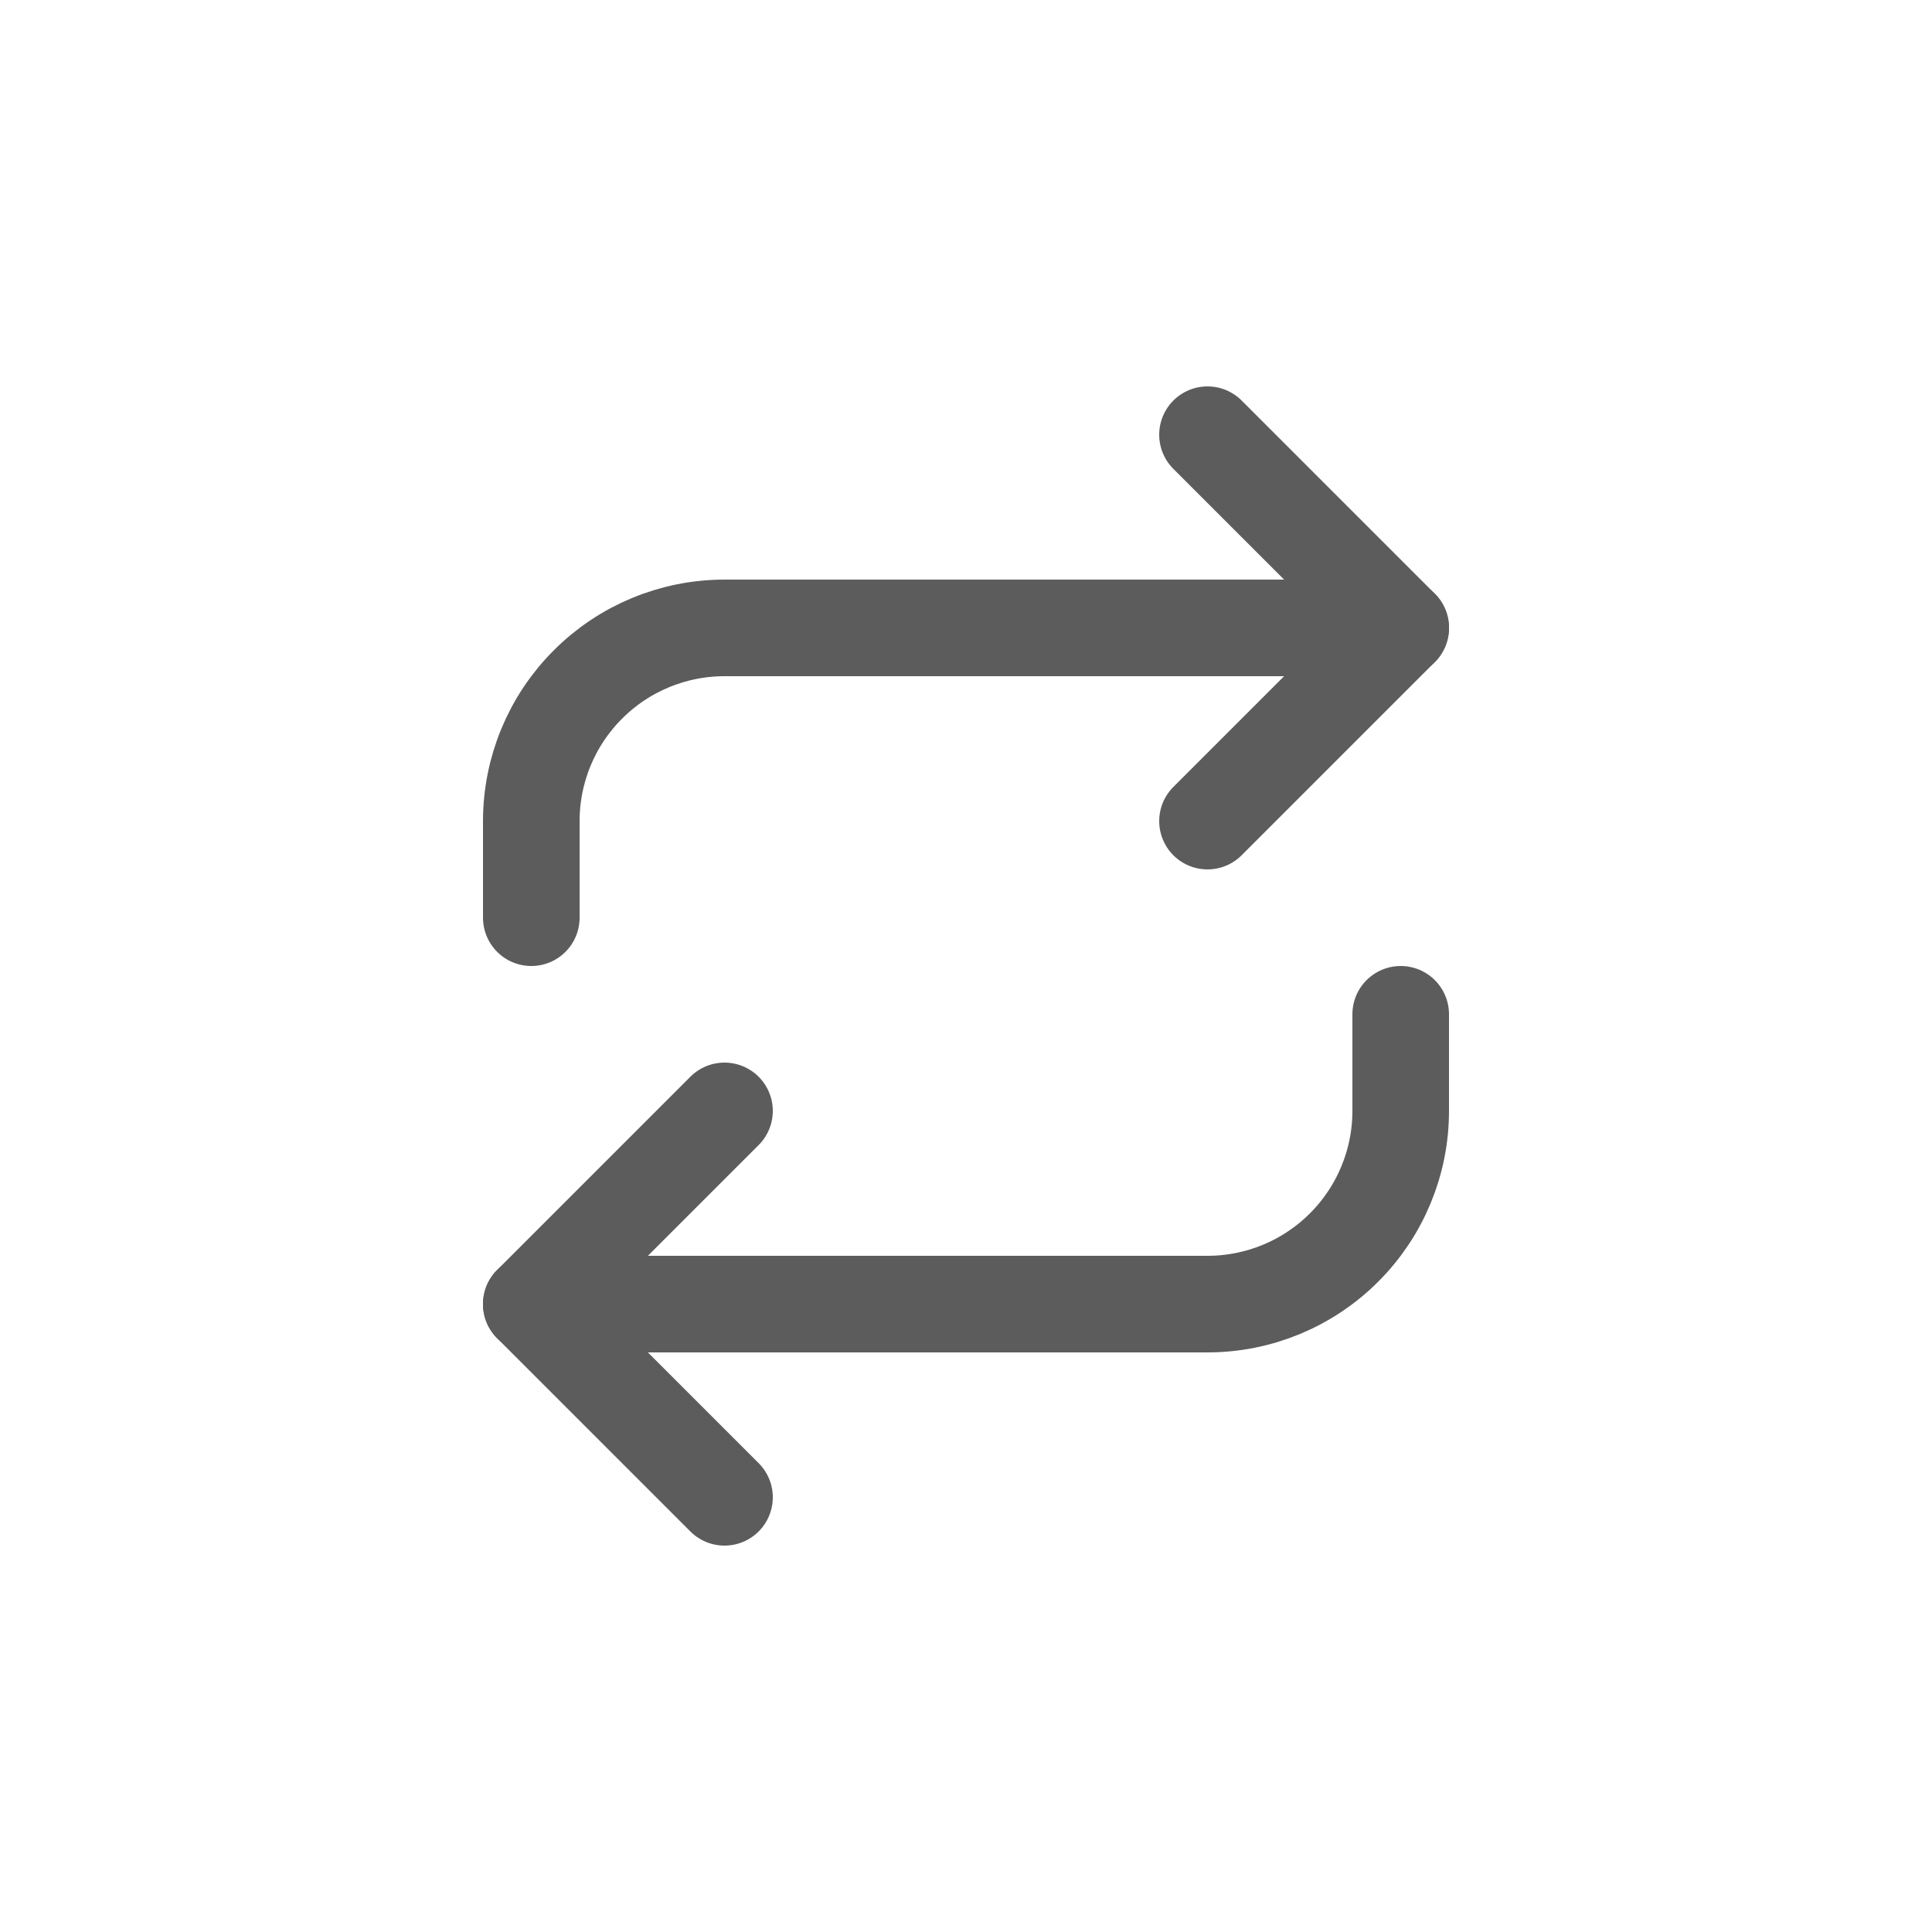 <svg width="40" height="40" viewBox="0 0 40 40" fill="none" xmlns="http://www.w3.org/2000/svg">
<path d="M25 9L29 13L25 17" stroke="#5C5C5C" stroke-width="2" stroke-linecap="round" stroke-linejoin="round"/>
<path d="M11 19V17C11 15.939 11.421 14.922 12.172 14.172C12.922 13.421 13.939 13 15 13H29" stroke="#5C5C5C" stroke-width="2" stroke-linecap="round" stroke-linejoin="round"/>
<path d="M15 31L11 27L15 23" stroke="#5C5C5C" stroke-width="2" stroke-linecap="round" stroke-linejoin="round"/>
<path d="M29 21V23C29 24.061 28.579 25.078 27.828 25.828C27.078 26.579 26.061 27 25 27H11" stroke="#5C5C5C" stroke-width="2" stroke-linecap="round" stroke-linejoin="round"/>
</svg>
